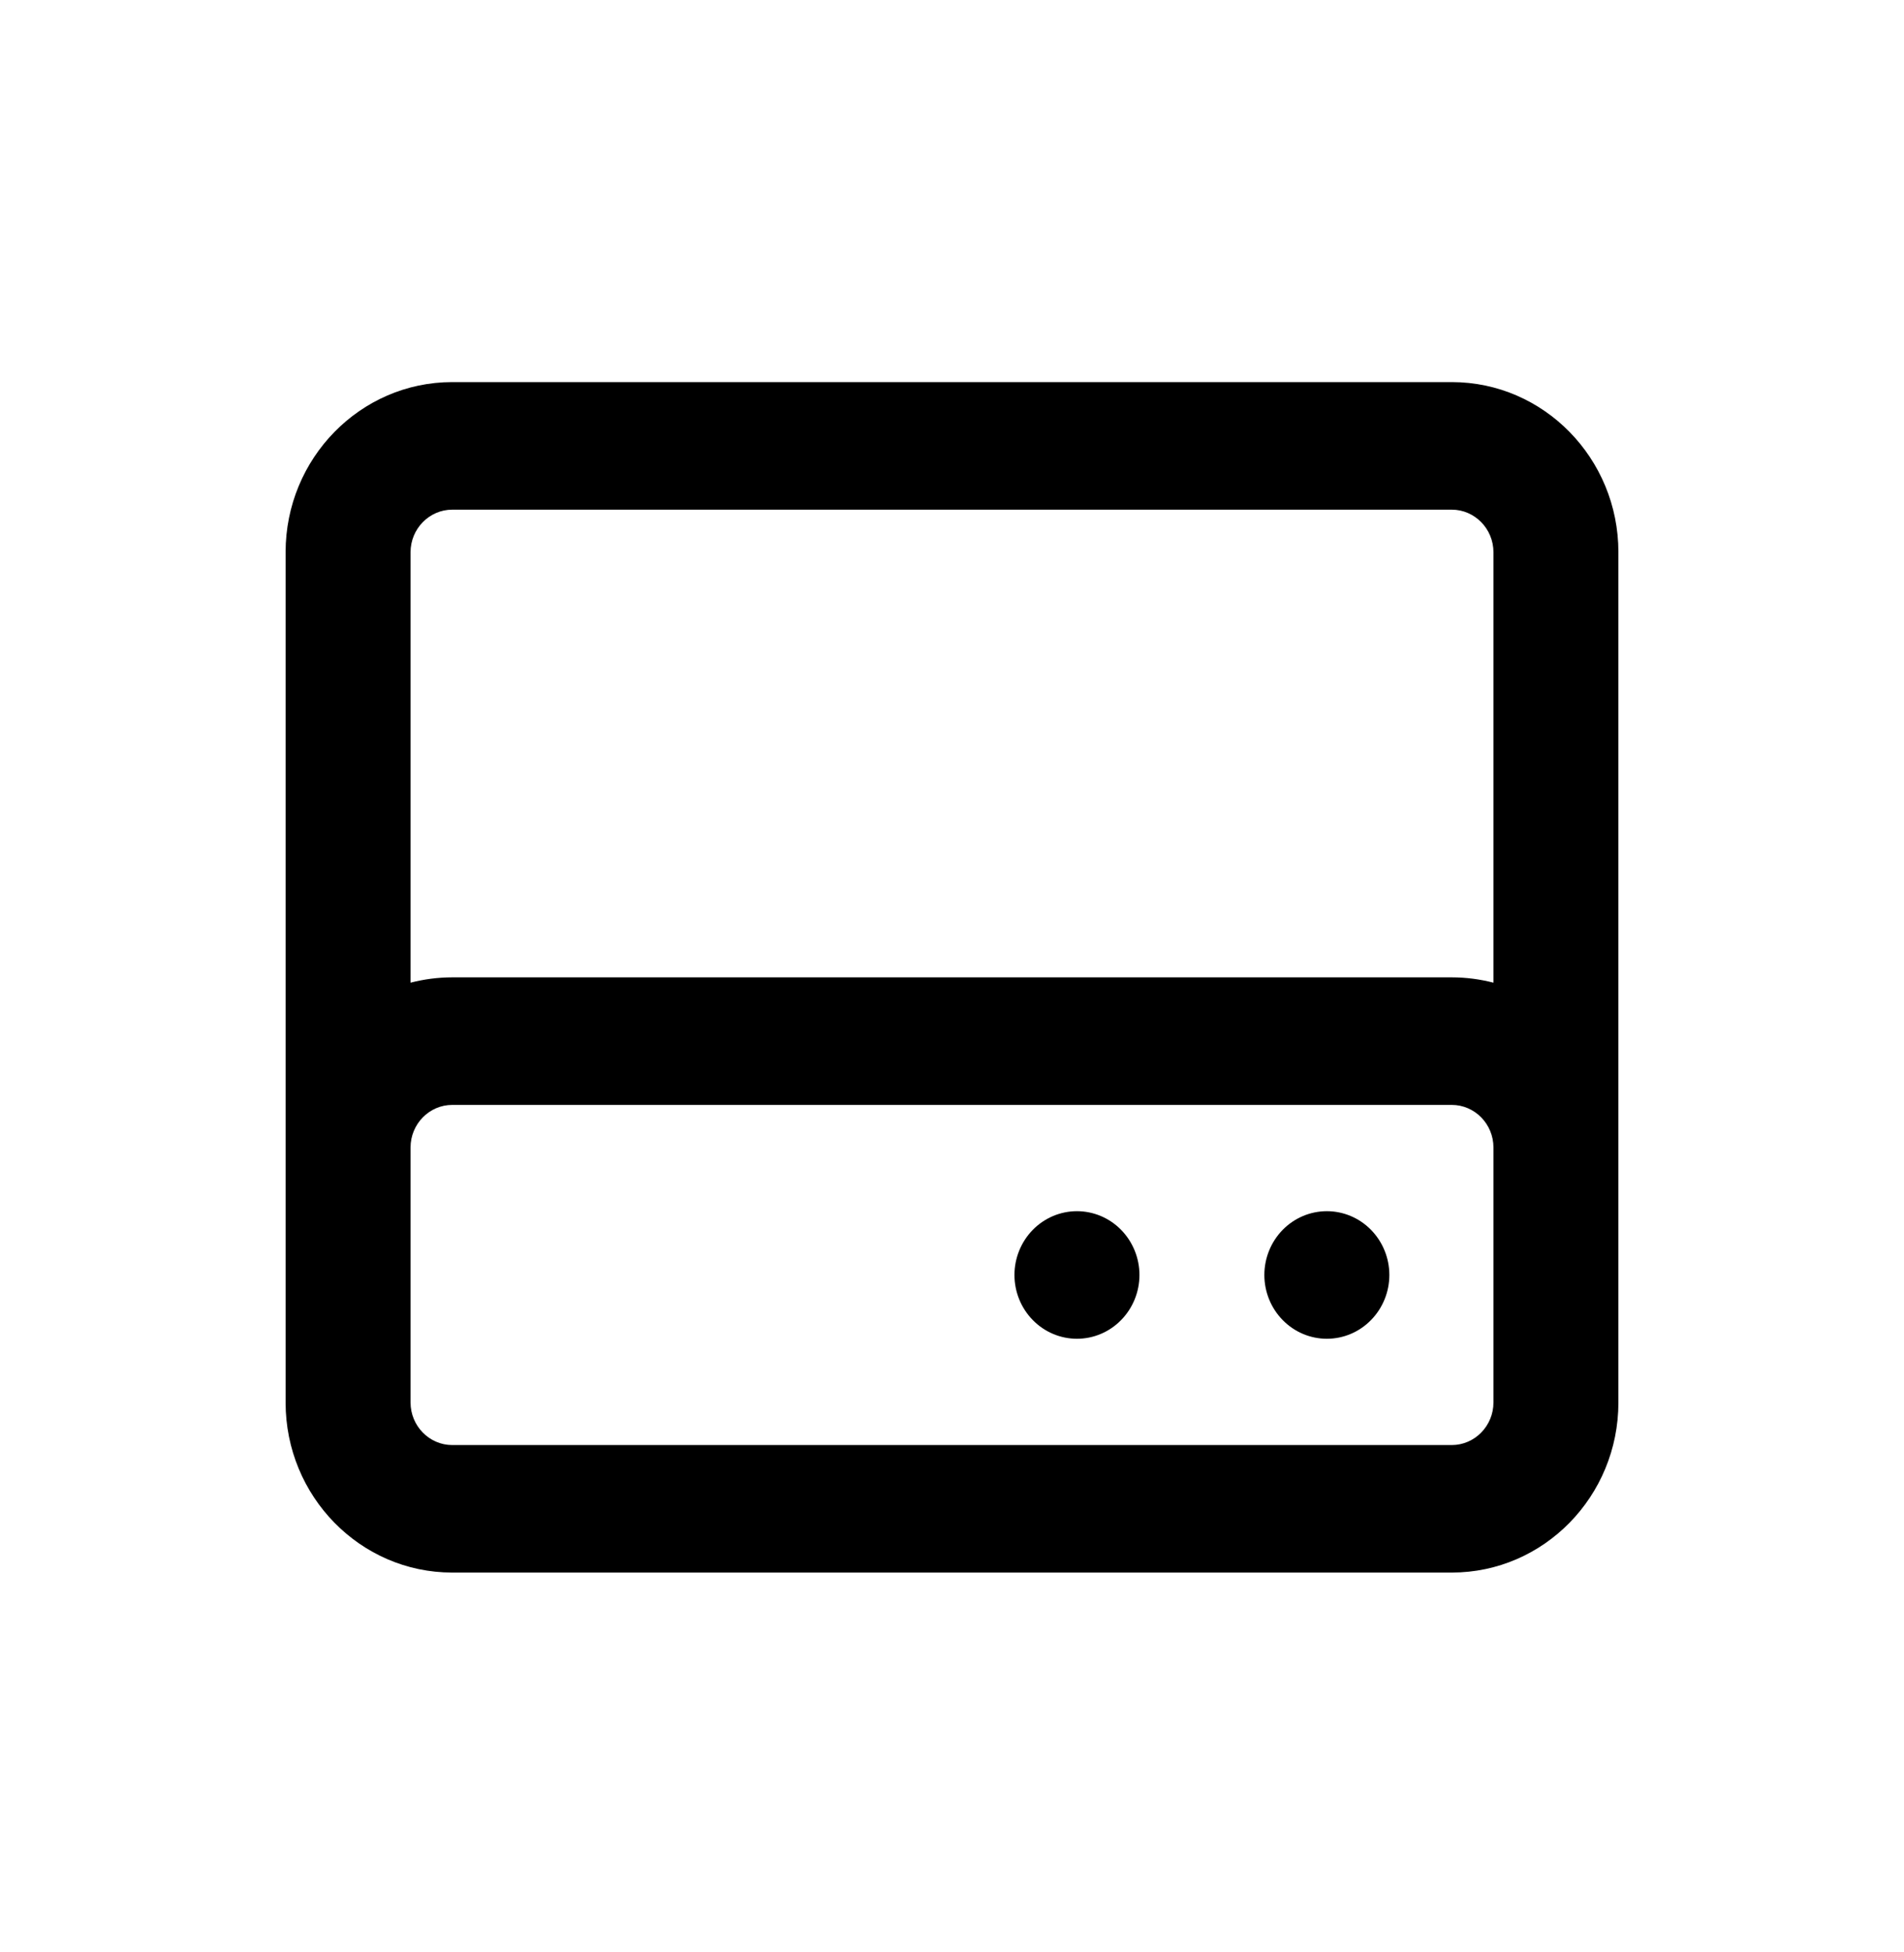 <svg width="40" height="41" viewBox="0 0 40 41" fill="none" xmlns="http://www.w3.org/2000/svg">
<path d="M9.5 10.703C9.019 10.703 8.625 11.105 8.625 11.596V20.636C8.904 20.564 9.199 20.524 9.5 20.524H30.5C30.801 20.524 31.096 20.564 31.375 20.636V11.596C31.375 11.105 30.981 10.703 30.5 10.703H9.5ZM8.625 24.096V29.453C8.625 29.944 9.019 30.346 9.5 30.346H30.5C30.981 30.346 31.375 29.944 31.375 29.453V24.096C31.375 23.605 30.981 23.203 30.5 23.203H9.5C9.019 23.203 8.625 23.605 8.625 24.096ZM6 24.096V11.596C6 9.626 7.57 8.024 9.5 8.024H30.5C32.431 8.024 34 9.626 34 11.596V24.096V29.453C34 31.423 32.431 33.024 30.5 33.024H9.5C7.57 33.024 6 31.423 6 29.453V24.096ZM21.312 26.774C21.312 26.419 21.451 26.079 21.697 25.827C21.943 25.576 22.277 25.435 22.625 25.435C22.973 25.435 23.307 25.576 23.553 25.827C23.799 26.079 23.938 26.419 23.938 26.774C23.938 27.13 23.799 27.47 23.553 27.721C23.307 27.973 22.973 28.114 22.625 28.114C22.277 28.114 21.943 27.973 21.697 27.721C21.451 27.47 21.312 27.13 21.312 26.774ZM27.875 25.435C28.223 25.435 28.557 25.576 28.803 25.827C29.049 26.079 29.188 26.419 29.188 26.774C29.188 27.13 29.049 27.47 28.803 27.721C28.557 27.973 28.223 28.114 27.875 28.114C27.527 28.114 27.193 27.973 26.947 27.721C26.701 27.47 26.562 27.13 26.562 26.774C26.562 26.419 26.701 26.079 26.947 25.827C27.193 25.576 27.527 25.435 27.875 25.435Z" fill="black"/>
</svg>
